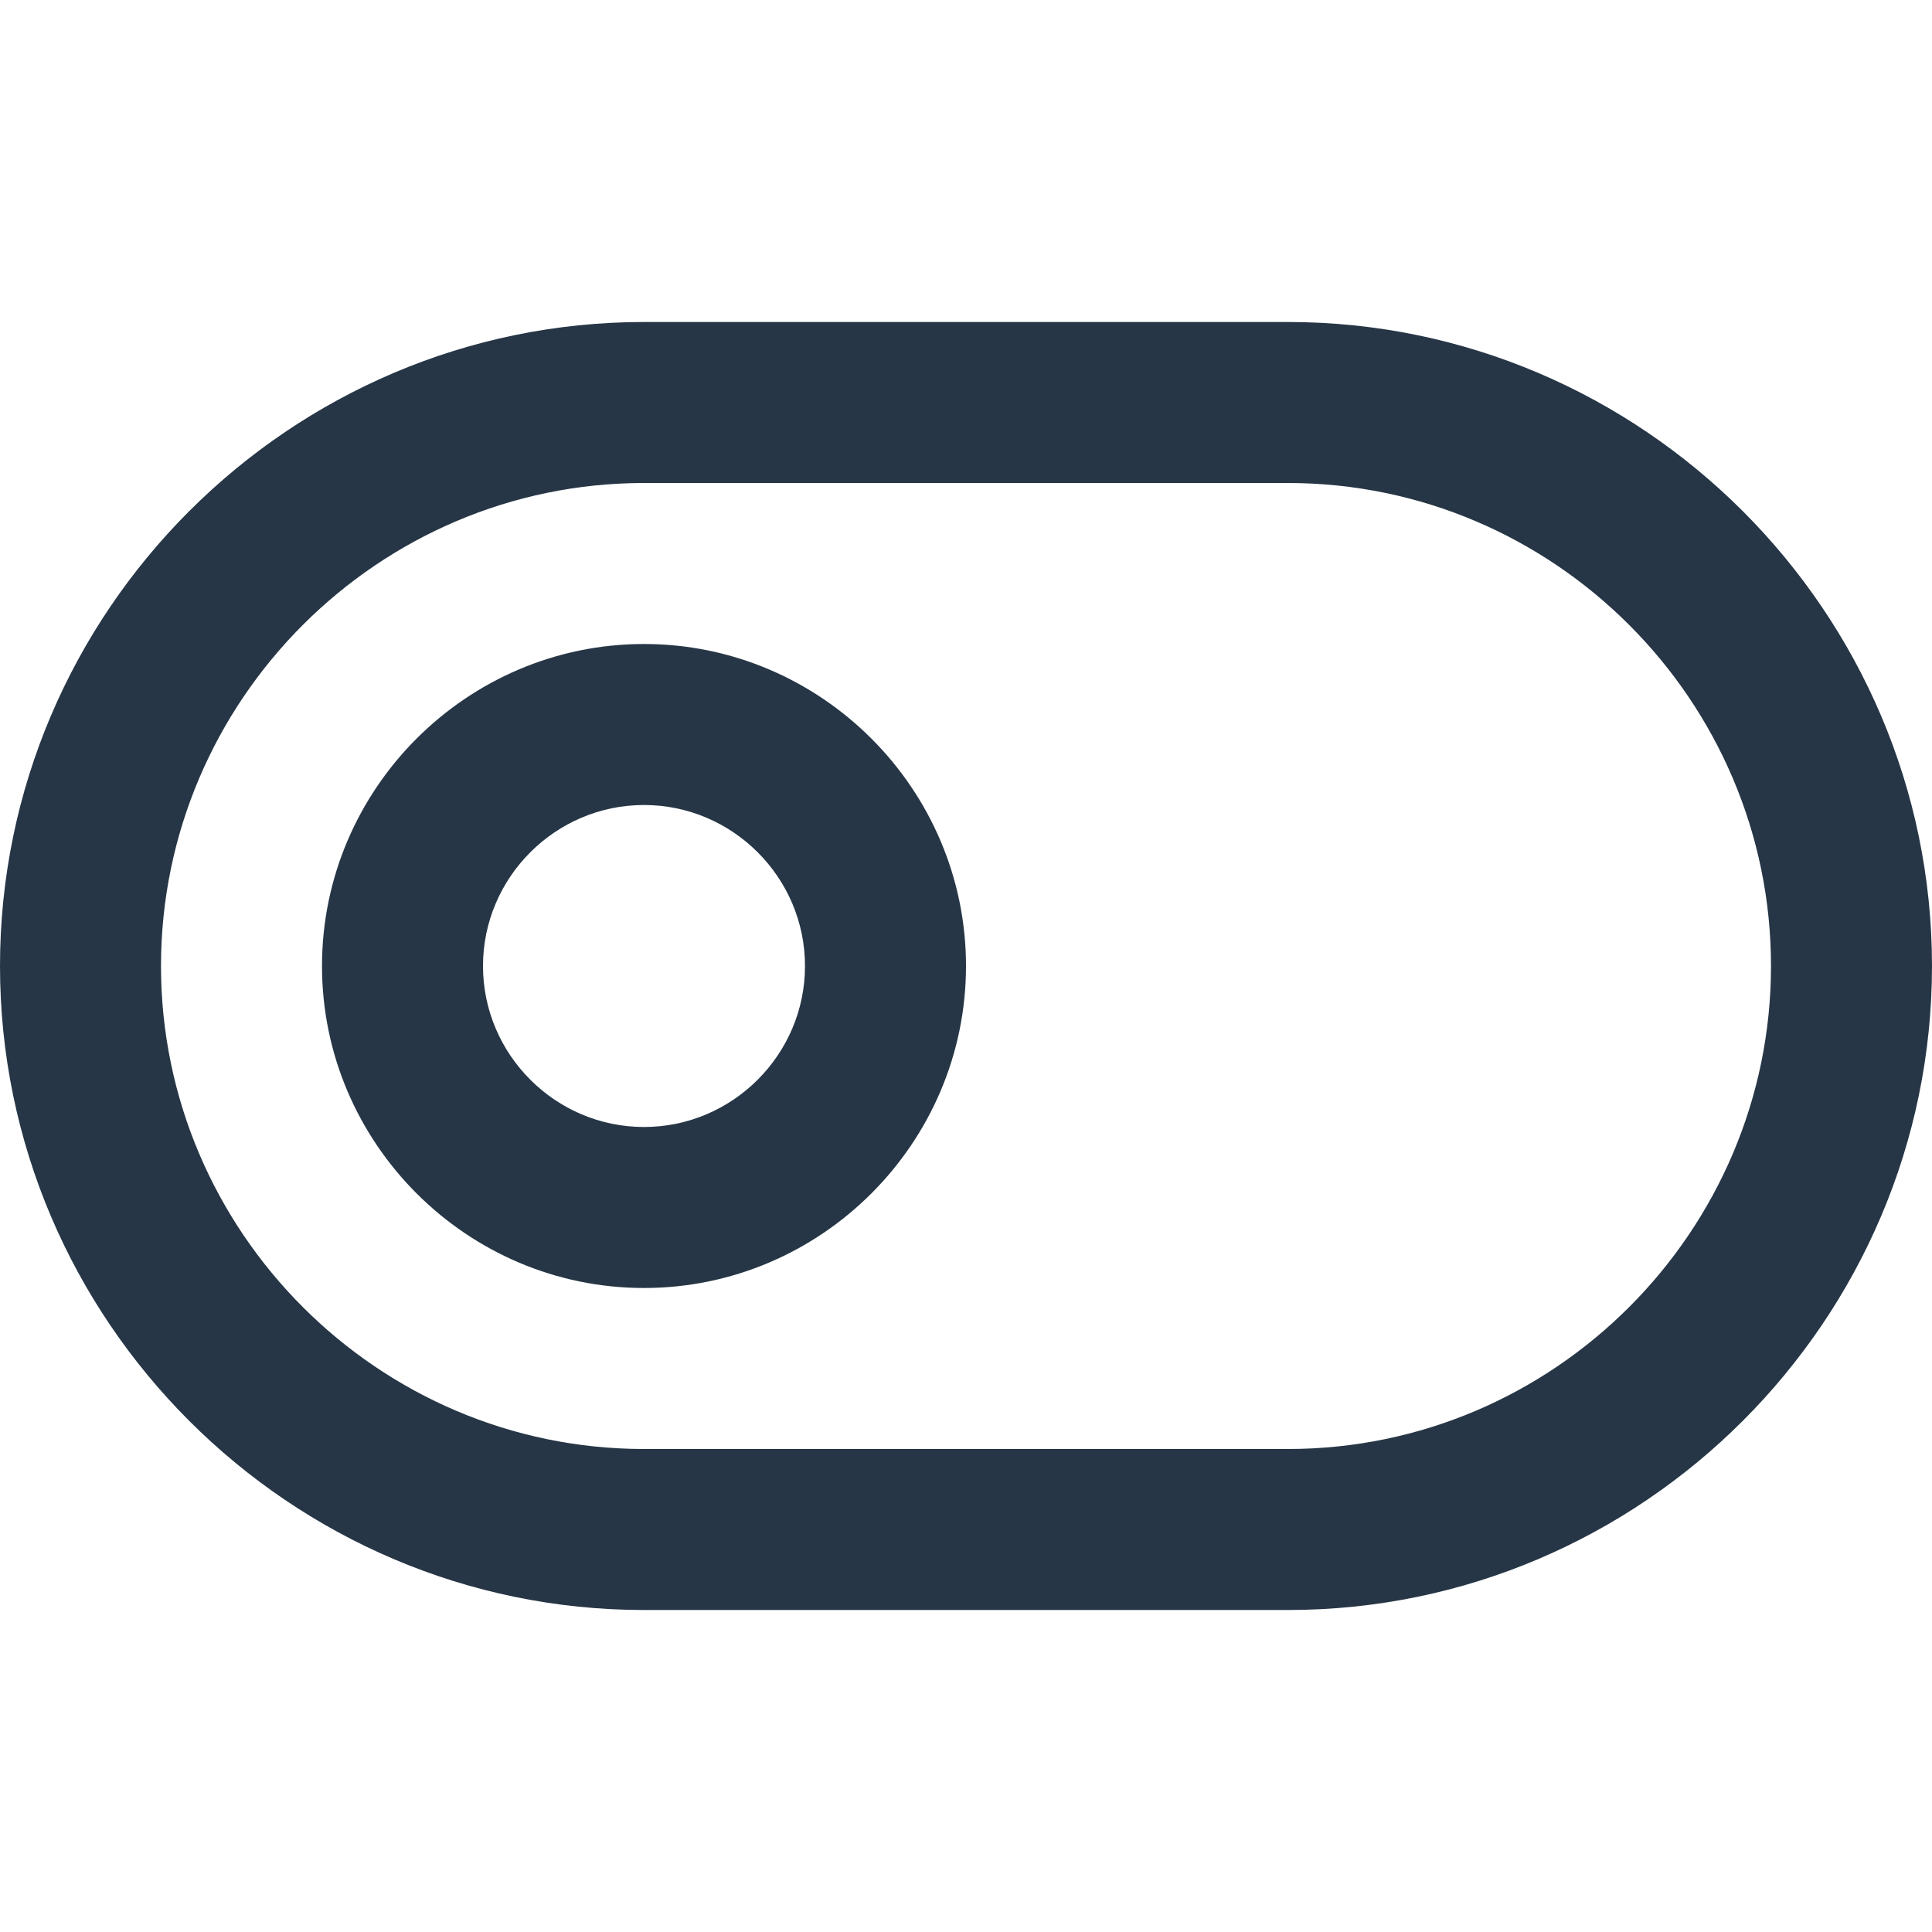 <svg xmlns="http://www.w3.org/2000/svg" viewBox="0 0 24 24" fill="#263646"><path d="M16 20H8c-4.4 0-8-3.6-8-8s3.6-8 8-8h8c4.4 0 8 3.6 8 8s-3.6 8-8 8zM8 6c-3.3 0-6 2.7-6 6s2.7 6 6 6h8c3.3 0 6-2.7 6-6s-2.7-6-6-6H8z"/><path d="M8 16c-2.2 0-4-1.8-4-4s1.8-4 4-4 4 1.8 4 4-1.8 4-4 4zm0-6c-1.1 0-2 .9-2 2s.9 2 2 2 2-.9 2-2-.9-2-2-2z"/></svg>